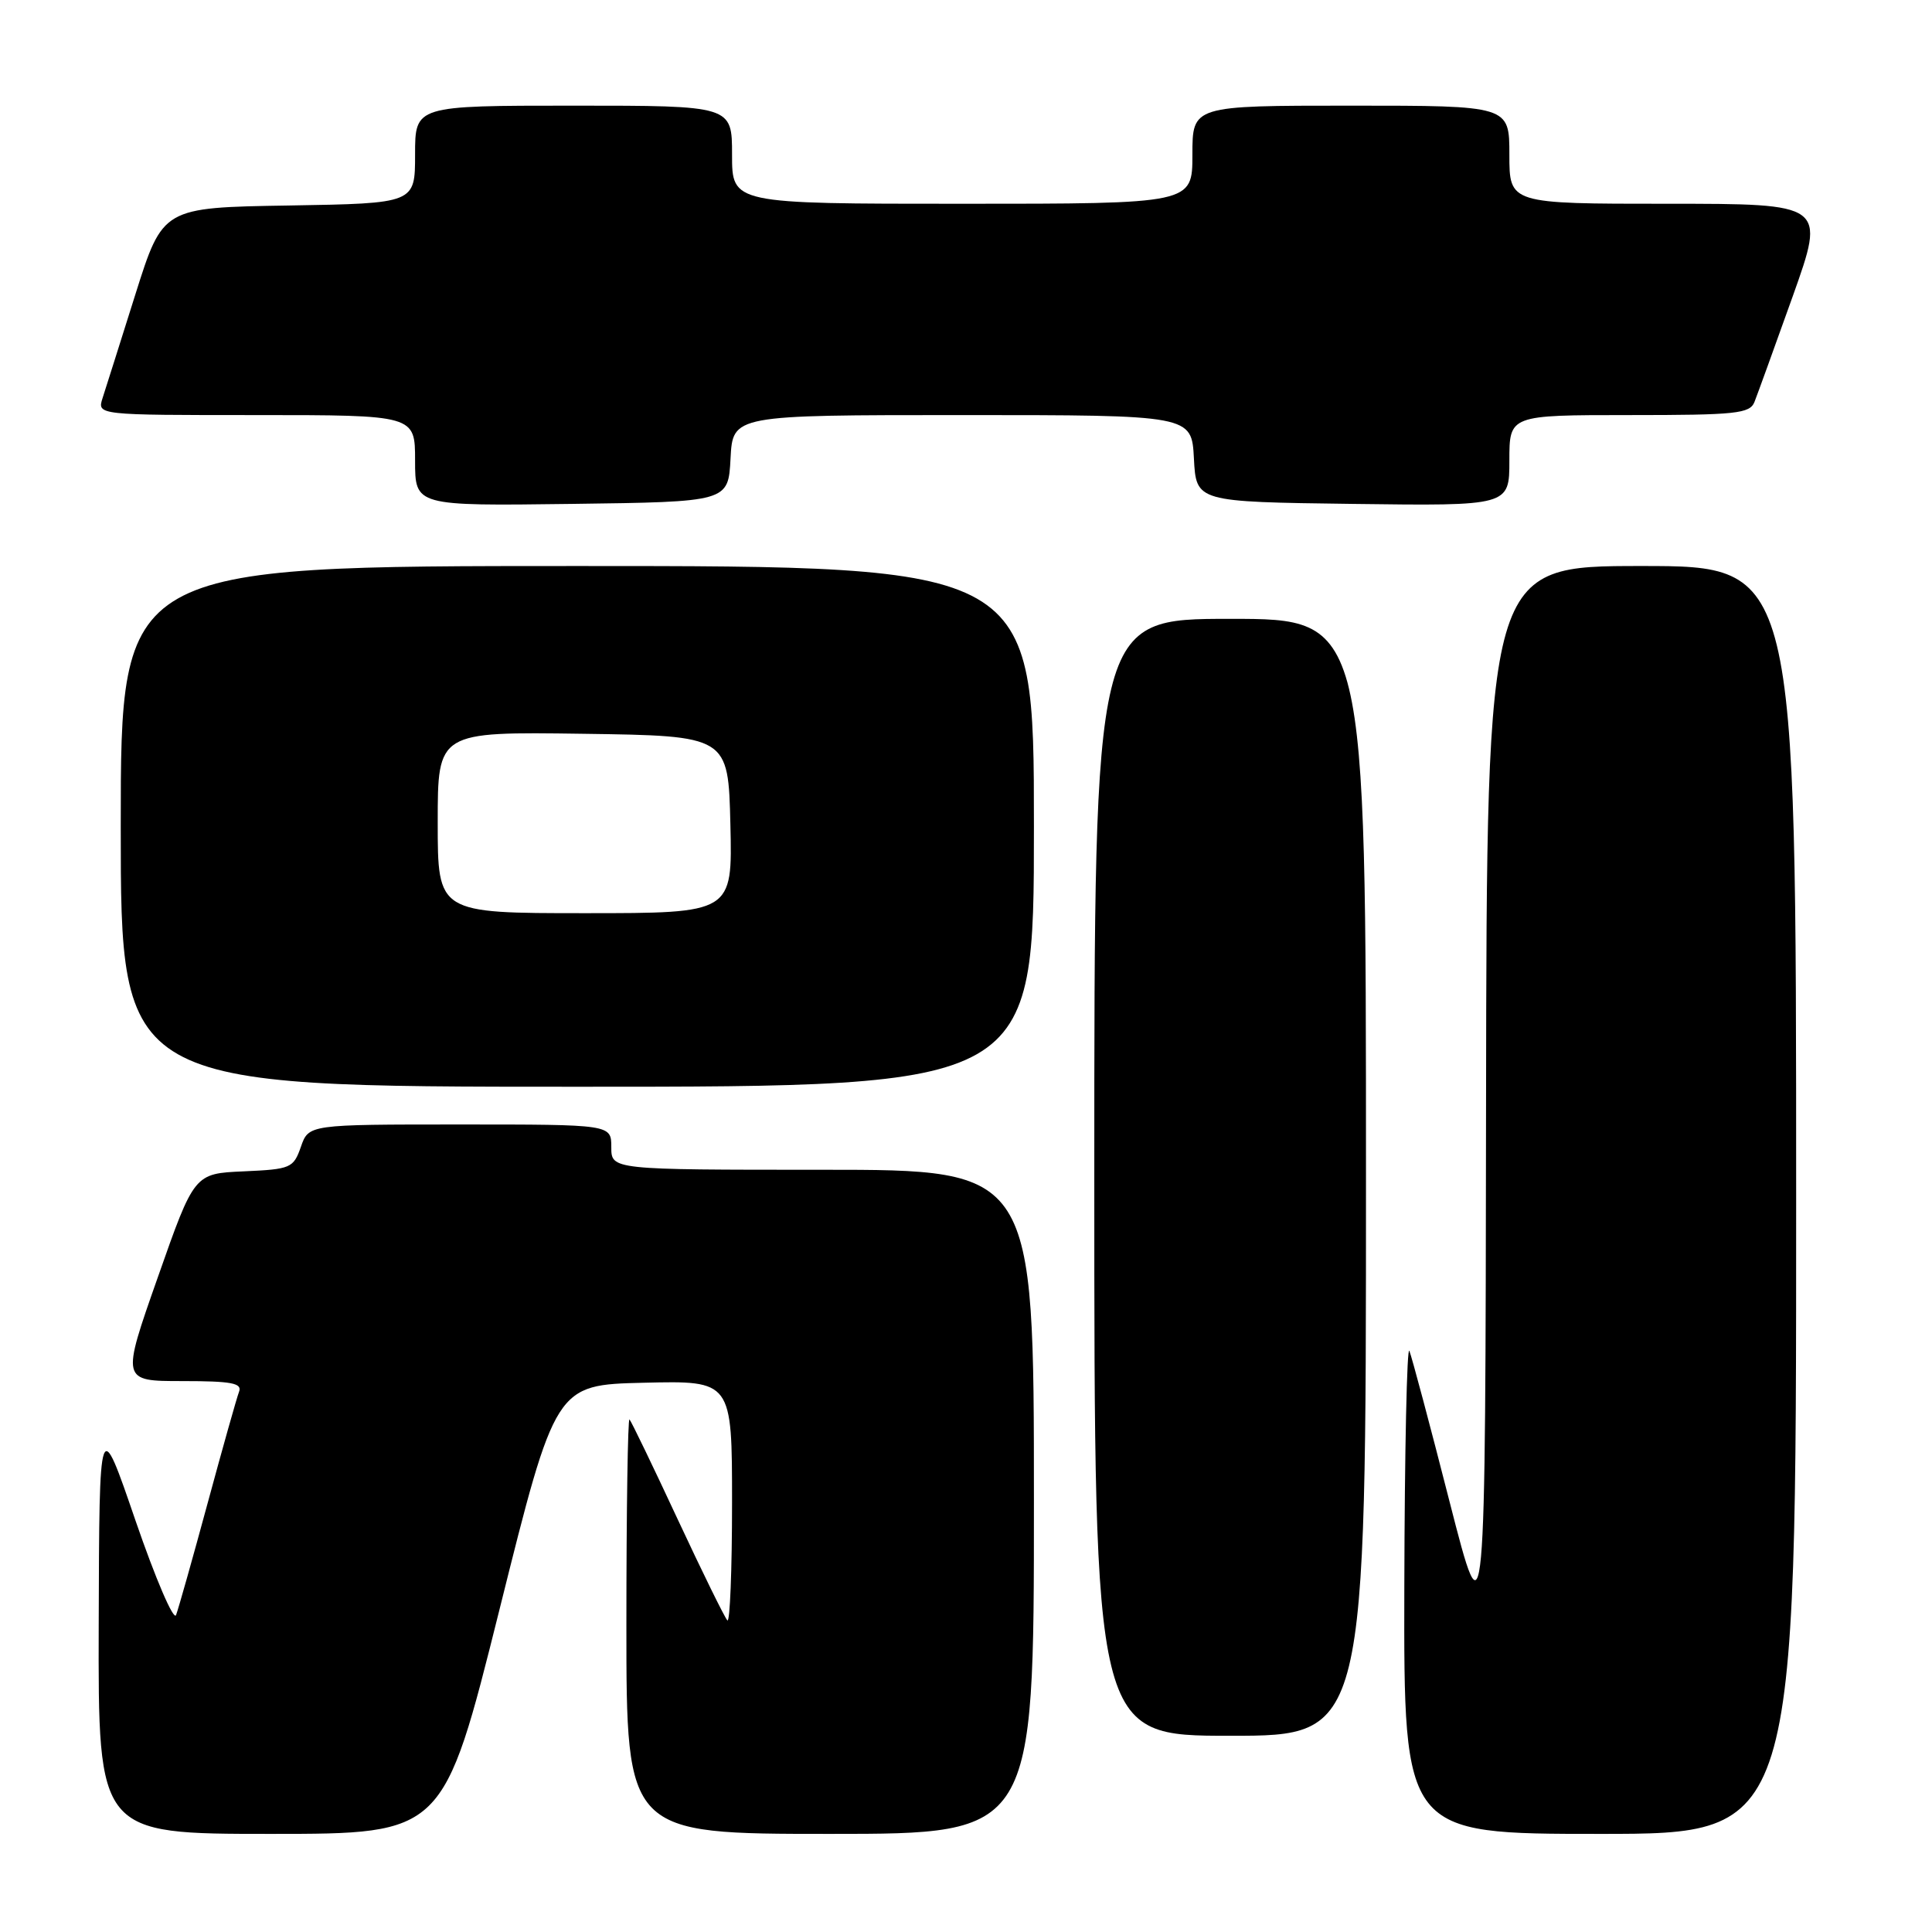 <?xml version="1.0" encoding="UTF-8" standalone="no"?>
<!DOCTYPE svg PUBLIC "-//W3C//DTD SVG 1.1//EN" "http://www.w3.org/Graphics/SVG/1.1/DTD/svg11.dtd" >
<svg xmlns="http://www.w3.org/2000/svg" xmlns:xlink="http://www.w3.org/1999/xlink" version="1.1" viewBox="0 0 256 256">
 <g >
 <path fill="currentColor"
d=" M 66.19 213.25 C 73.61 183.50 73.61 183.50 85.31 183.22 C 97.00 182.94 97.00 182.94 97.00 199.13 C 97.00 208.04 96.72 215.05 96.38 214.71 C 96.04 214.37 93.07 208.33 89.79 201.30 C 86.51 194.26 83.64 188.31 83.41 188.08 C 83.19 187.85 83.00 200.12 83.00 215.33 C 83.00 243.00 83.00 243.00 110.00 243.00 C 137.00 243.00 137.00 243.00 137.00 199.00 C 137.00 155.00 137.00 155.00 109.00 155.00 C 81.00 155.00 81.00 155.00 81.00 152.00 C 81.00 149.00 81.00 149.00 60.95 149.00 C 40.90 149.00 40.90 149.00 39.87 151.96 C 38.88 154.78 38.54 154.93 32.29 155.21 C 25.74 155.50 25.74 155.50 20.91 169.25 C 16.07 183.00 16.07 183.00 24.14 183.00 C 30.66 183.00 32.11 183.27 31.68 184.40 C 31.38 185.17 29.51 191.81 27.52 199.15 C 25.53 206.49 23.64 213.18 23.33 214.00 C 23.02 214.82 20.61 209.20 17.96 201.50 C 13.16 187.50 13.16 187.50 13.08 215.25 C 13.00 243.00 13.00 243.00 35.88 243.00 C 58.76 243.00 58.76 243.00 66.19 213.25 Z  M 238.00 159.00 C 238.00 75.00 238.00 75.00 217.50 75.00 C 197.00 75.00 197.00 75.00 196.91 146.25 C 196.82 217.50 196.82 217.50 192.08 199.00 C 189.48 188.82 187.08 179.82 186.75 179.00 C 186.43 178.18 186.12 192.24 186.08 210.25 C 186.00 243.00 186.00 243.00 212.00 243.00 C 238.00 243.00 238.00 243.00 238.00 159.00 Z  M 181.00 156.00 C 181.00 82.00 181.00 82.00 163.00 82.00 C 145.00 82.00 145.00 82.00 145.00 156.00 C 145.00 230.00 145.00 230.00 163.00 230.00 C 181.00 230.00 181.00 230.00 181.00 156.00 Z  M 137.00 109.50 C 137.00 75.00 137.00 75.00 76.50 75.00 C 16.00 75.00 16.00 75.00 16.00 109.50 C 16.00 144.00 16.00 144.00 76.50 144.00 C 137.00 144.00 137.00 144.00 137.00 109.50 Z  M 96.80 60.75 C 97.10 55.00 97.10 55.00 127.50 55.00 C 157.90 55.00 157.90 55.00 158.20 60.75 C 158.50 66.50 158.50 66.50 179.25 66.77 C 200.00 67.04 200.00 67.04 200.00 61.02 C 200.00 55.00 200.00 55.00 215.89 55.00 C 230.10 55.00 231.86 54.81 232.48 53.25 C 232.86 52.29 235.14 45.99 237.55 39.25 C 241.91 27.00 241.91 27.00 220.96 27.00 C 200.00 27.00 200.00 27.00 200.00 20.50 C 200.00 14.00 200.00 14.00 179.00 14.00 C 158.00 14.00 158.00 14.00 158.00 20.50 C 158.00 27.00 158.00 27.00 127.50 27.00 C 97.00 27.00 97.00 27.00 97.00 20.50 C 97.00 14.00 97.00 14.00 76.00 14.00 C 55.00 14.00 55.00 14.00 55.00 20.48 C 55.00 26.95 55.00 26.95 38.29 27.23 C 21.57 27.50 21.57 27.50 17.94 39.00 C 15.95 45.33 13.99 51.51 13.59 52.75 C 12.87 55.00 12.87 55.00 33.93 55.00 C 55.00 55.00 55.00 55.00 55.00 61.02 C 55.00 67.04 55.00 67.04 75.75 66.77 C 96.50 66.50 96.50 66.50 96.80 60.75 Z  M 58.00 108.98 C 58.00 96.96 58.00 96.96 77.25 97.23 C 96.50 97.50 96.50 97.50 96.78 109.25 C 97.06 121.00 97.06 121.00 77.53 121.00 C 58.00 121.00 58.00 121.00 58.00 108.98 Z "/>
</g>
</svg>